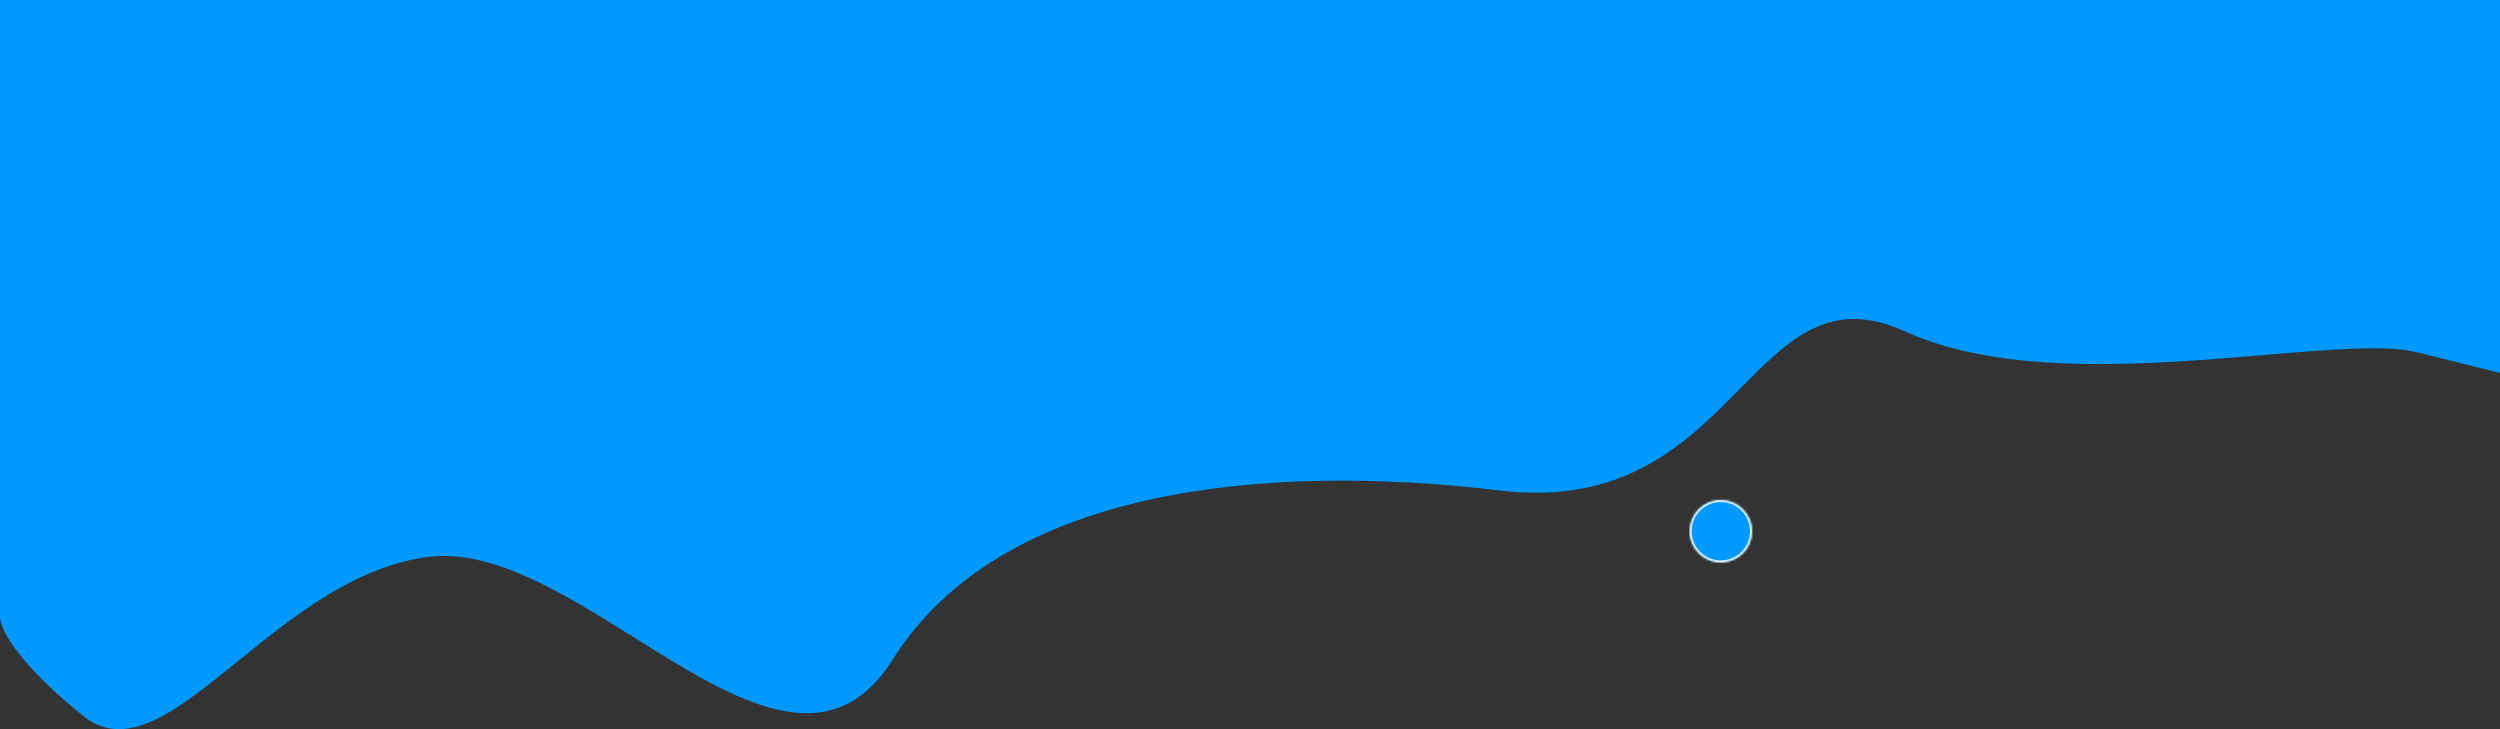 <svg width="1200" height="350" viewBox="0 0 1200 350" fill="none" xmlns="http://www.w3.org/2000/svg">
<rect x="0" y="0" width="1200" height="350" fill="#333333" stroke="none"/>
<path fill-rule="evenodd" clip-rule="evenodd" d="M40 343.699C0.5 311.875 0 296.759 0 296.759L1.62125e-05 0H40H240H480H720H960H1160H1200V179.01L1160 169.065C1145.43 165.443 1118.86 167.685 1087.34 170.345C1032.3 174.989 962.185 180.905 914.5 159.12C878.562 142.701 858.812 162.701 835.334 186.475C809.816 212.315 779.895 242.614 720 235.45C605 221.694 480 234.654 428.5 316.601C398.238 364.754 352.266 335.982 304.379 306.013C270.772 284.98 236.223 263.358 205.5 267.322C170.386 271.852 140.382 296.148 114.335 317.24C85.119 340.898 60.883 360.524 40 343.699Z" fill="#0099FF"/>
<mask id="path-2-inside-1_31_23" fill="white">
<path fill-rule="evenodd" clip-rule="evenodd" d="M826 270C834.284 270 841 263.284 841 255C841 246.716 834.284 240 826 240C817.716 240 811 246.716 811 255C811 263.284 817.716 270 826 270Z"/>
</mask>
<path fill-rule="evenodd" clip-rule="evenodd" d="M826 270C834.284 270 841 263.284 841 255C841 246.716 834.284 240 826 240C817.716 240 811 246.716 811 255C811 263.284 817.716 270 826 270Z" fill="#0099FF"/>
<path d="M840 255C840 262.732 833.732 269 826 269V271C834.837 271 842 263.837 842 255H840ZM826 241C833.732 241 840 247.268 840 255H842C842 246.163 834.837 239 826 239V241ZM812 255C812 247.268 818.268 241 826 241V239C817.163 239 810 246.163 810 255H812ZM826 269C818.268 269 812 262.732 812 255H810C810 263.837 817.163 271 826 271V269Z" fill="#F5F5F5" mask="url(#path-2-inside-1_31_23)"/>
</svg>
